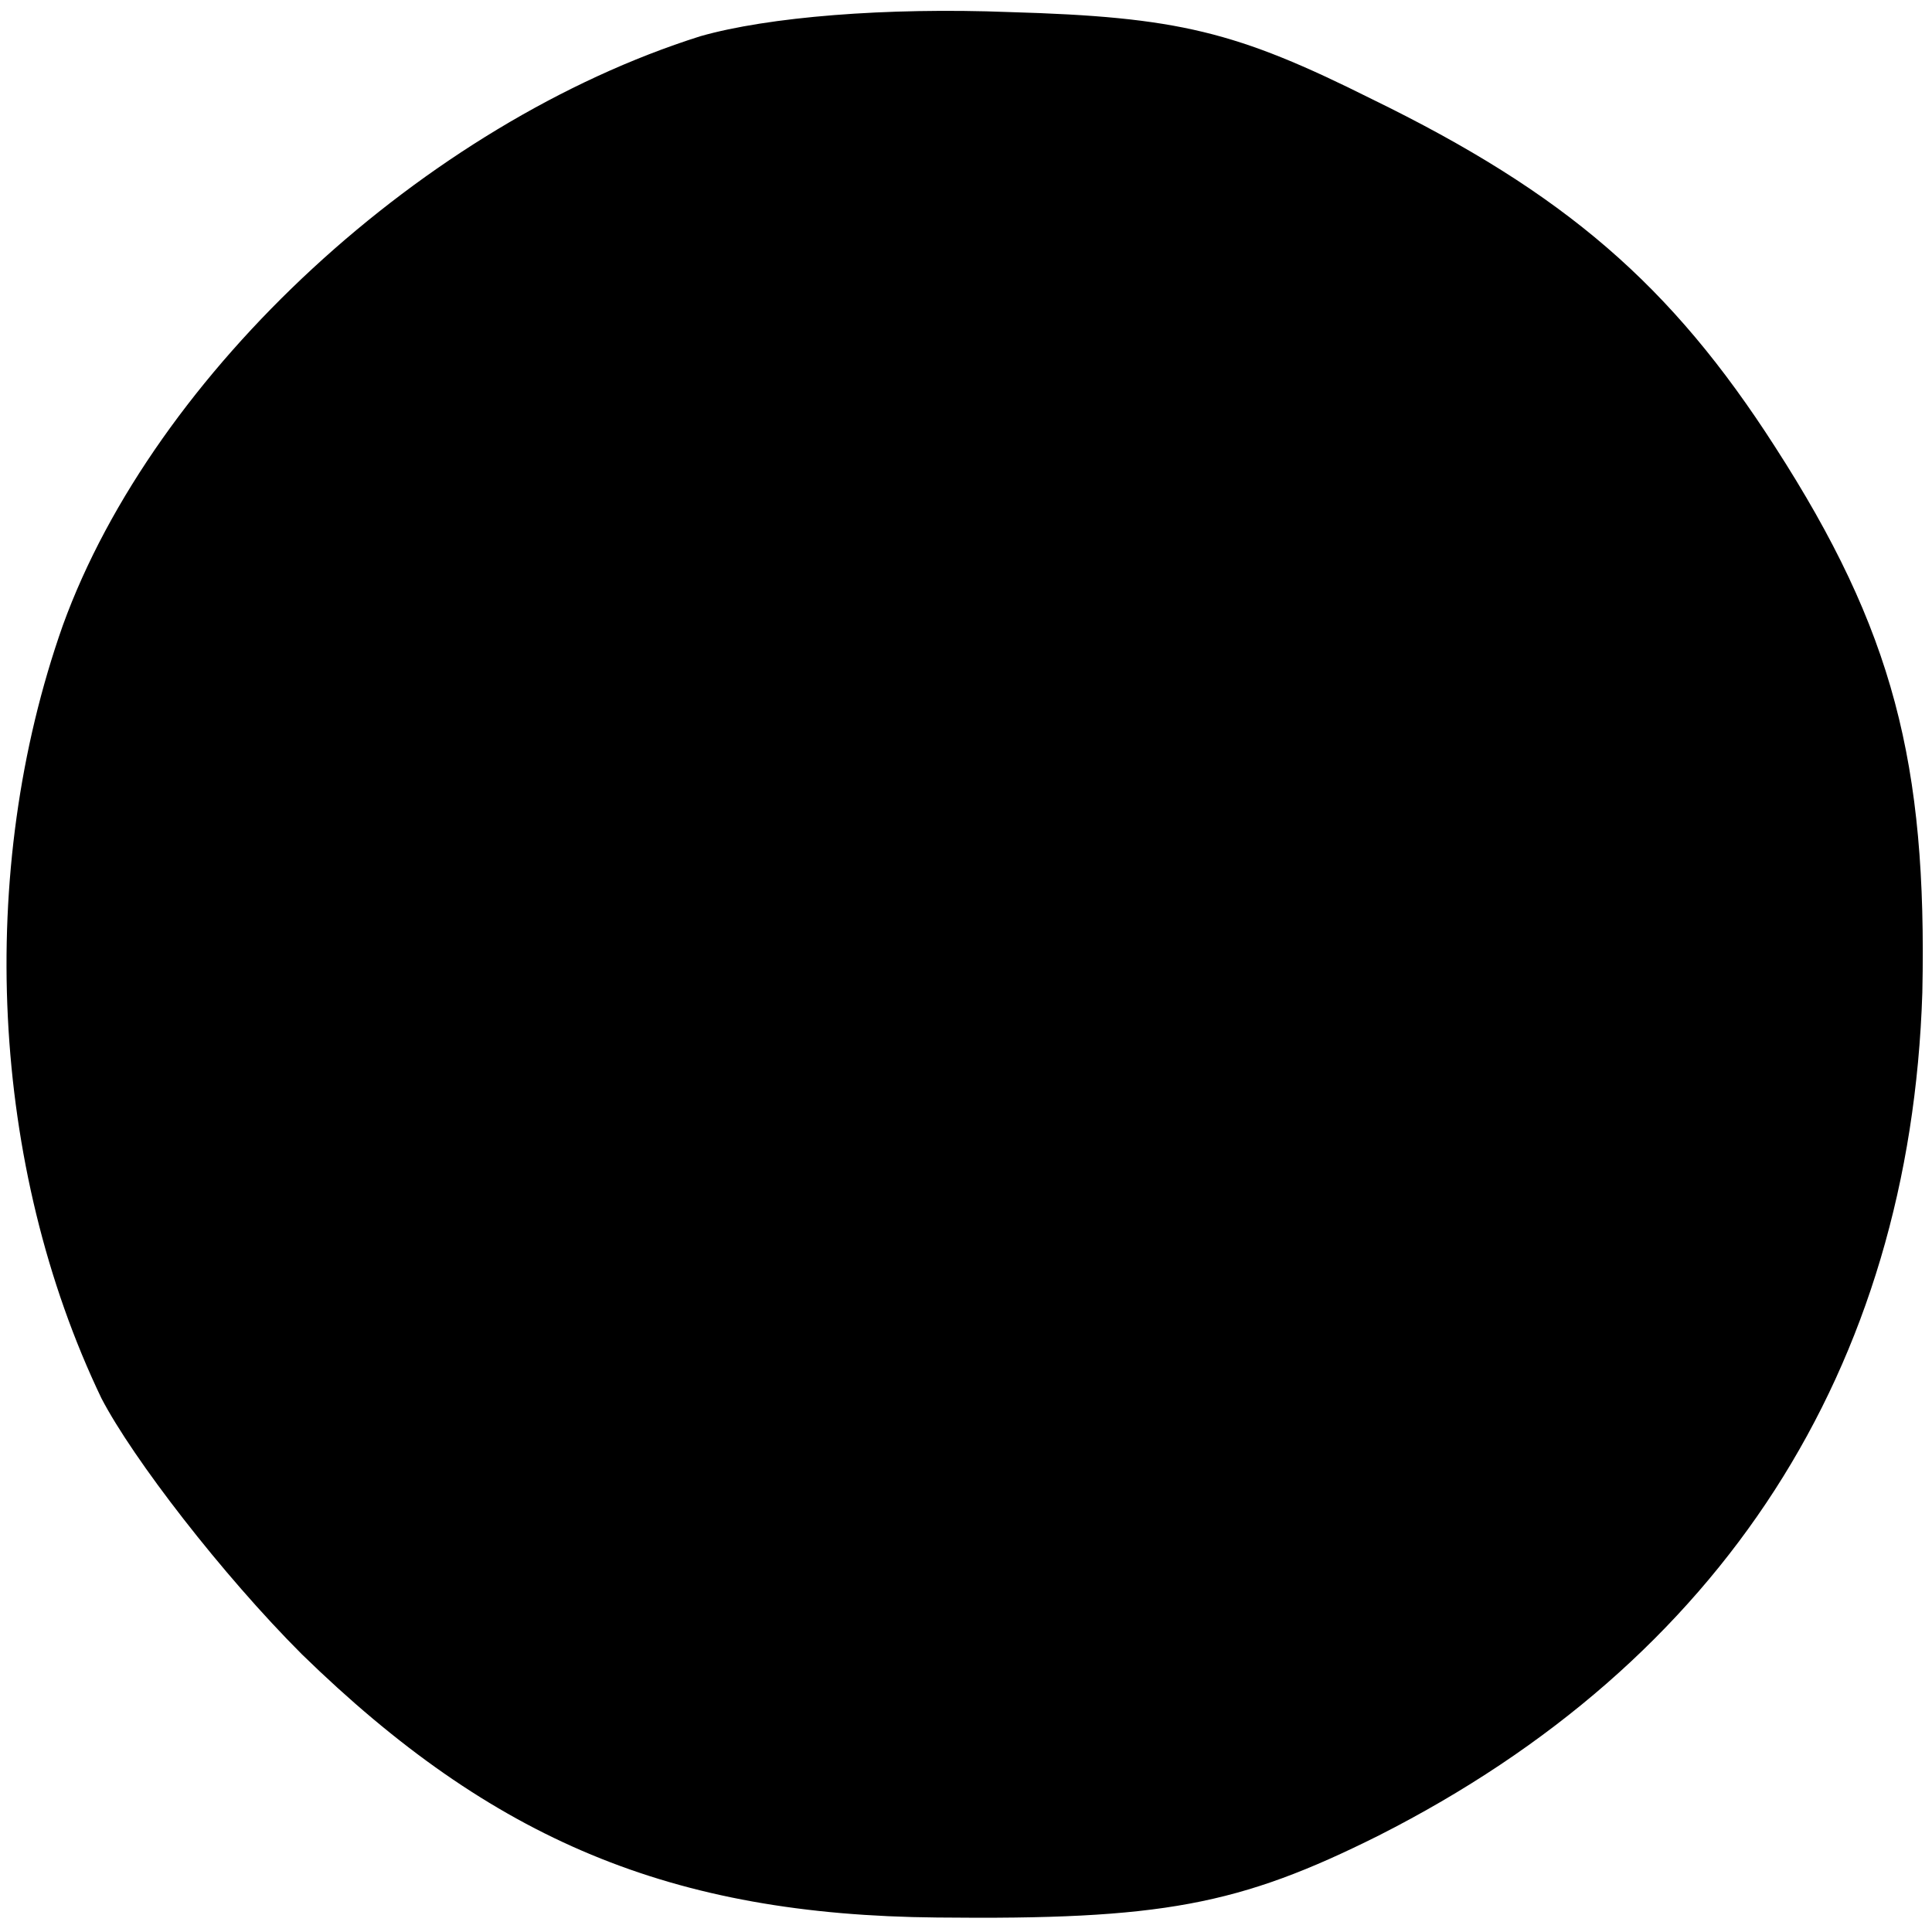 <?xml version="1.0" standalone="no"?>
<!DOCTYPE svg PUBLIC "-//W3C//DTD SVG 20010904//EN"
 "http://www.w3.org/TR/2001/REC-SVG-20010904/DTD/svg10.dtd">
<svg version="1.0" xmlns="http://www.w3.org/2000/svg"
 width="80pt" height="80pt" viewBox="0 0 80 80"
 preserveAspectRatio="xMidYMid meet">
<g transform="translate(0,80) scale(0.1,-0.1)"
fill="#000000" stroke="none">
<path d="M290 785 c-114 -36 -226 -139 -264 -244 -36 -102 -30 -224 16 -320
13 -25 50 -73 83 -106 79 -77 153 -108 263 -109 93 -1 125 5 183 34 142 72
220 193 225 349 2 95 -12 150 -61 226 -43 67 -87 105 -167 144 -56 28 -80 34
-150 36 -51 2 -100 -2 -128 -10z"/>
</g>
</svg>
